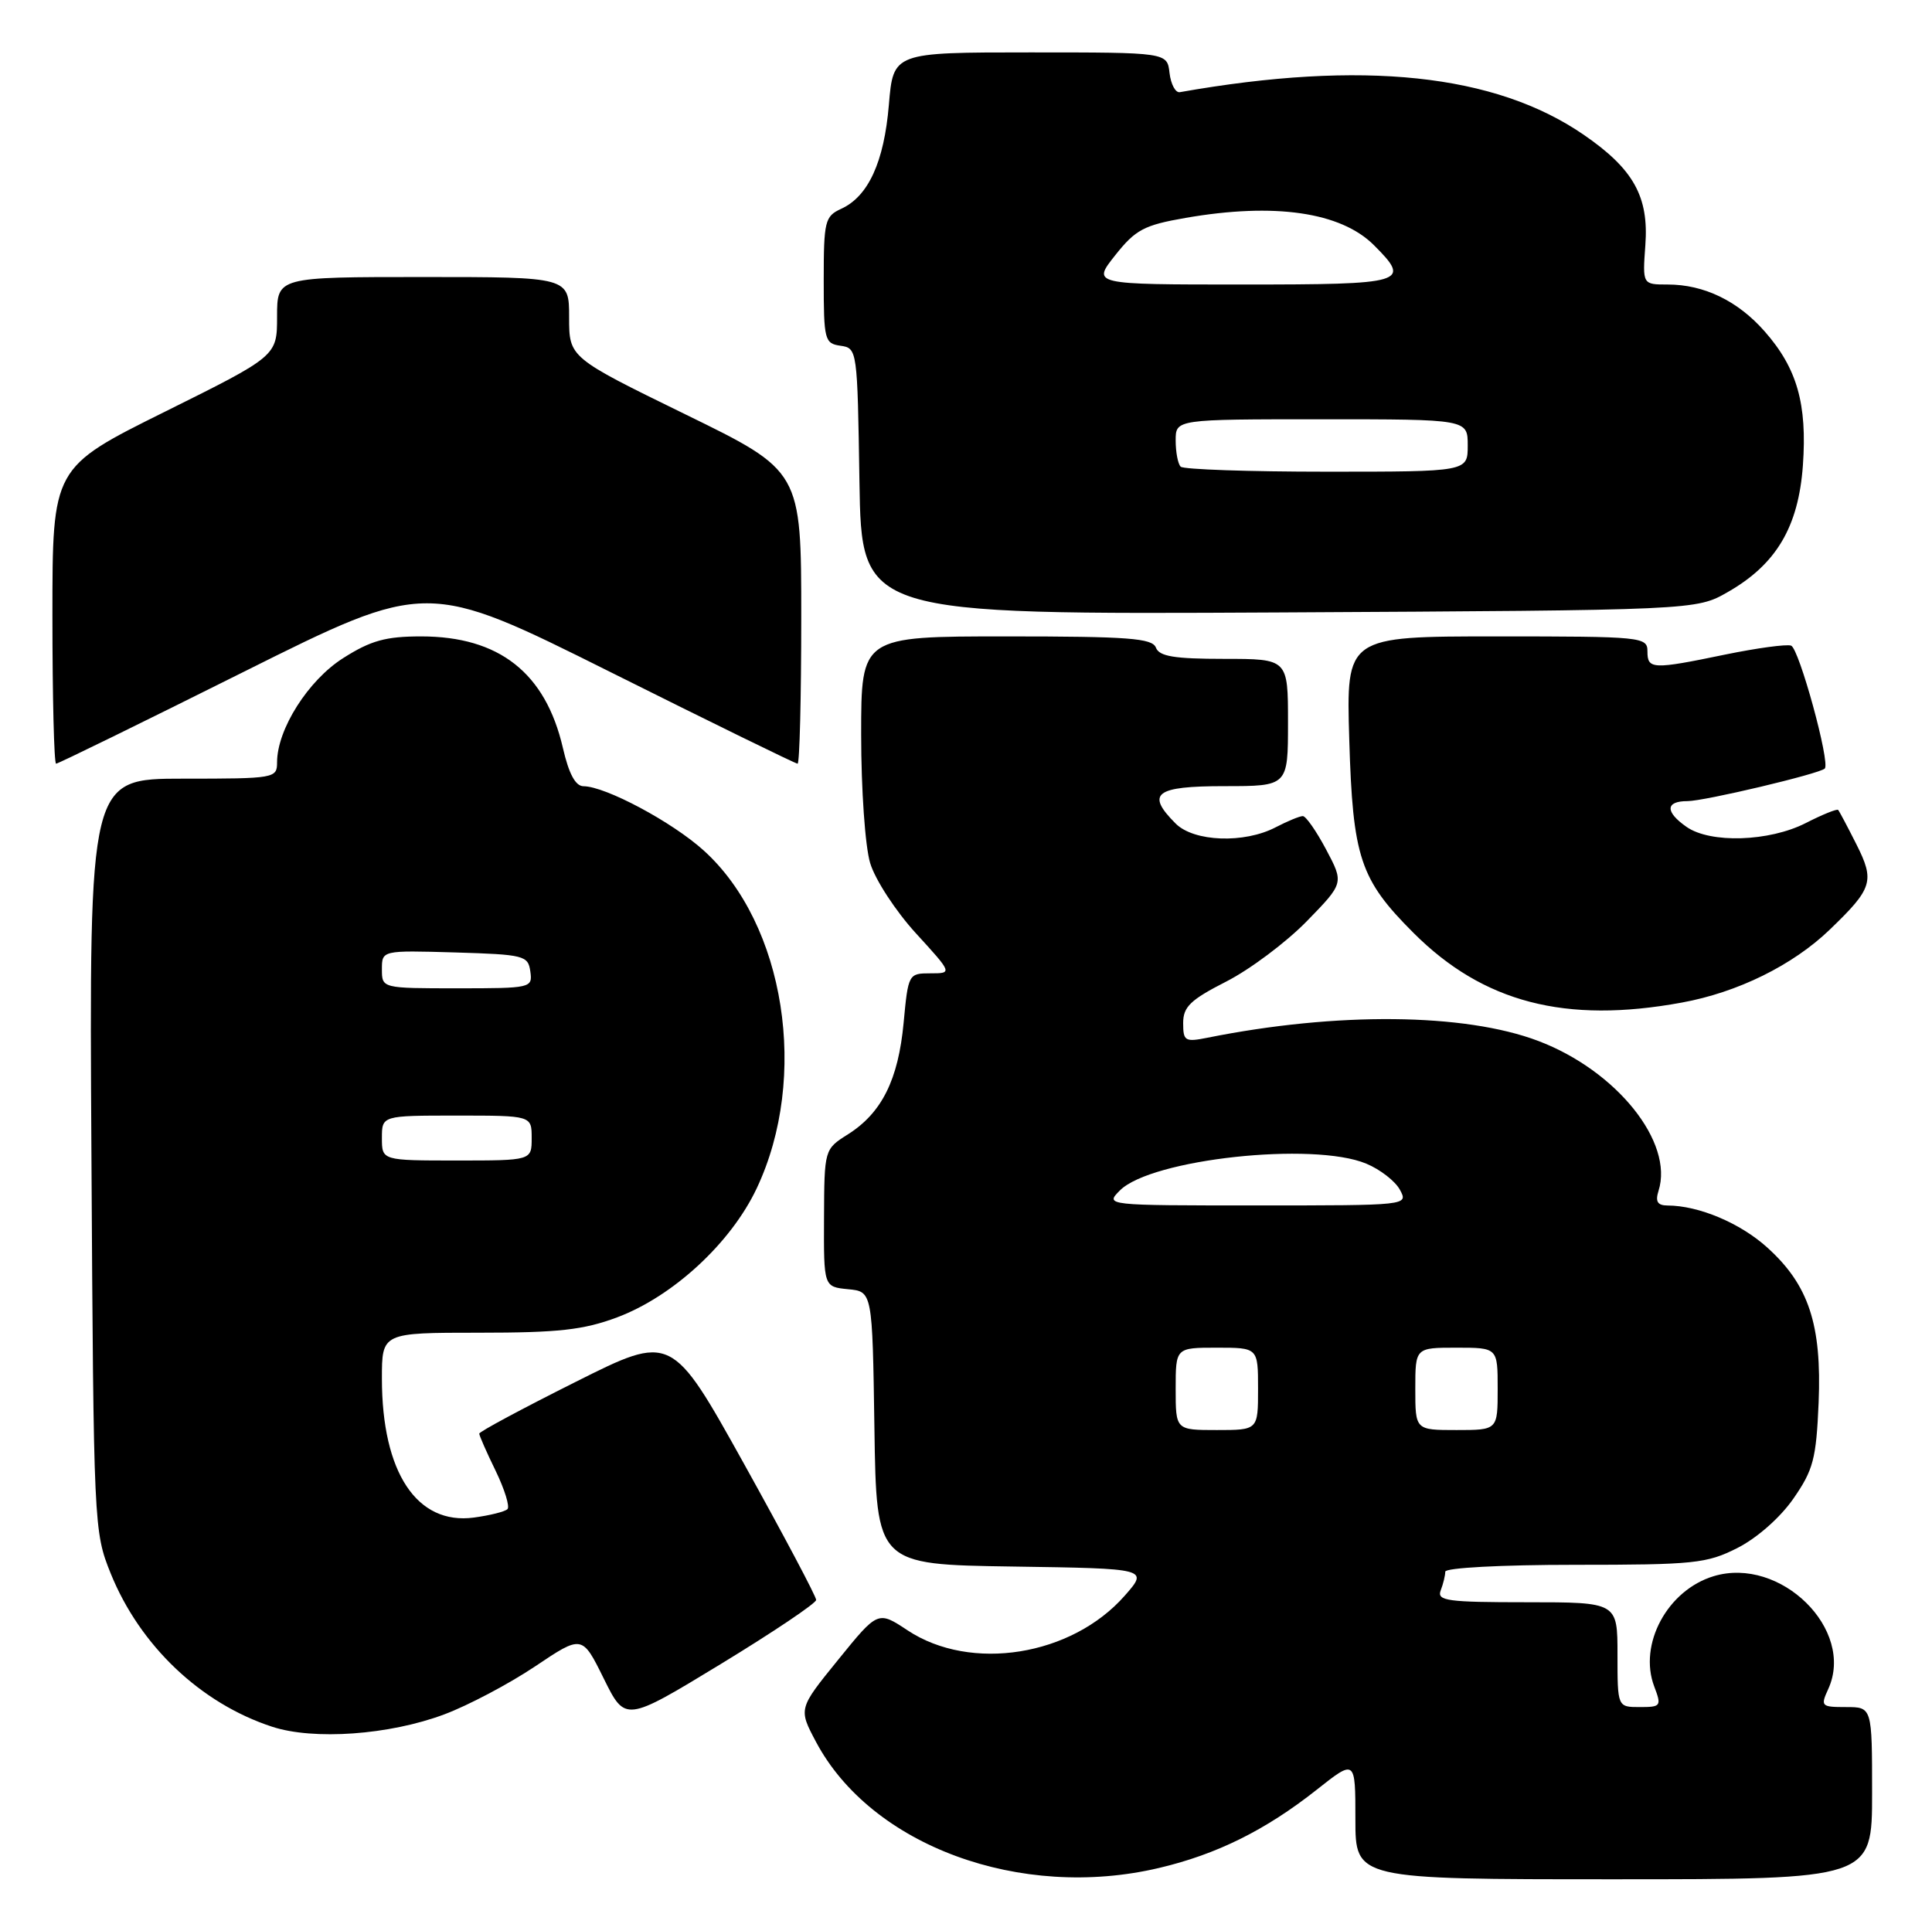 <?xml version="1.0" encoding="UTF-8" standalone="no"?>
<!DOCTYPE svg PUBLIC "-//W3C//DTD SVG 1.1//EN" "http://www.w3.org/Graphics/SVG/1.1/DTD/svg11.dtd" >
<svg xmlns="http://www.w3.org/2000/svg" xmlns:xlink="http://www.w3.org/1999/xlink" version="1.1" viewBox="0 0 258 256">
 <g >
 <path fill="currentColor"
d=" M 154.77 249.49 C 162.47 247.68 169.00 244.44 175.81 239.06 C 181.00 234.95 181.00 234.95 181.00 242.98 C 181.00 251.00 181.00 251.00 215.50 251.00 C 250.00 251.00 250.00 251.00 250.00 239.50 C 250.00 228.00 250.00 228.00 246.52 228.00 C 243.20 228.00 243.09 227.89 244.15 225.58 C 247.76 217.65 237.76 207.82 228.84 210.52 C 222.66 212.39 218.77 219.63 220.91 225.26 C 221.90 227.87 221.81 228.00 218.98 228.00 C 216.00 228.00 216.00 228.00 216.00 221.00 C 216.00 214.00 216.00 214.00 203.89 214.00 C 193.26 214.00 191.86 213.81 192.39 212.42 C 192.73 211.55 193.00 210.42 193.00 209.92 C 193.00 209.40 200.46 209.00 210.29 209.00 C 226.23 209.00 227.92 208.83 232.02 206.75 C 234.62 205.43 237.73 202.70 239.49 200.16 C 242.15 196.33 242.54 194.85 242.86 187.34 C 243.29 176.93 241.54 171.62 236.01 166.63 C 232.39 163.35 226.85 161.02 222.68 161.01 C 221.34 161.00 221.03 160.49 221.48 159.05 C 223.55 152.56 215.87 142.99 205.42 139.03 C 195.58 135.30 178.50 135.14 161.25 138.60 C 158.25 139.20 158.00 139.05 158.00 136.64 C 158.00 134.47 158.97 133.54 163.75 131.10 C 166.91 129.49 171.74 125.87 174.49 123.06 C 179.47 117.95 179.47 117.95 177.10 113.48 C 175.79 111.01 174.39 109.00 173.98 109.00 C 173.56 109.00 171.94 109.67 170.36 110.49 C 166.16 112.69 159.44 112.44 157.00 110.00 C 152.98 105.98 154.25 105.00 163.50 105.00 C 172.00 105.00 172.00 105.00 172.00 96.50 C 172.00 88.00 172.00 88.00 163.47 88.00 C 156.81 88.00 154.81 87.67 154.36 86.50 C 153.88 85.24 150.71 85.00 134.39 85.00 C 115.00 85.00 115.00 85.00 115.00 98.13 C 115.00 105.45 115.53 113.04 116.20 115.27 C 116.86 117.48 119.60 121.68 122.30 124.64 C 127.20 130.00 127.20 130.00 124.24 130.00 C 121.33 130.00 121.28 130.09 120.67 136.61 C 119.96 144.21 117.75 148.65 113.24 151.50 C 110.08 153.50 110.08 153.50 110.04 162.69 C 110.00 171.87 110.00 171.87 113.25 172.19 C 116.50 172.50 116.50 172.50 116.77 190.73 C 117.04 208.96 117.04 208.96 135.21 209.23 C 153.38 209.50 153.38 209.50 150.20 213.12 C 143.11 221.19 129.65 223.34 121.21 217.76 C 117.24 215.13 117.24 215.13 111.93 221.68 C 106.62 228.22 106.62 228.22 108.96 232.63 C 116.33 246.52 136.25 253.86 154.77 249.49 Z  M 59.32 228.98 C 62.51 227.79 67.97 224.90 71.44 222.58 C 77.74 218.35 77.74 218.35 80.62 224.18 C 83.50 230.01 83.50 230.01 96.24 222.26 C 103.25 217.99 108.99 214.13 108.99 213.69 C 109.00 213.24 104.66 205.06 99.35 195.50 C 89.69 178.14 89.69 178.14 76.85 184.58 C 69.78 188.12 64.00 191.22 64.00 191.48 C 64.00 191.74 64.98 193.97 66.19 196.45 C 67.39 198.93 68.10 201.23 67.77 201.56 C 67.44 201.90 65.42 202.40 63.28 202.69 C 55.67 203.71 51.00 196.66 51.00 184.13 C 51.00 178.00 51.00 178.00 63.96 178.00 C 74.59 178.00 77.91 177.63 82.41 175.95 C 89.88 173.15 97.61 166.01 101.05 158.72 C 108.06 143.90 104.85 123.42 93.97 113.59 C 89.76 109.78 80.86 105.03 77.92 105.01 C 76.85 105.00 75.97 103.37 75.17 99.90 C 72.85 89.87 66.66 85.00 56.24 85.00 C 51.51 85.00 49.52 85.55 45.84 87.89 C 41.16 90.85 37.00 97.41 37.00 101.82 C 37.00 103.95 36.69 104.00 24.46 104.00 C 11.91 104.00 11.91 104.00 12.21 154.25 C 12.50 203.93 12.53 204.56 14.78 210.15 C 18.68 219.79 26.79 227.50 36.32 230.62 C 41.88 232.45 51.99 231.73 59.32 228.98 Z  M 224.57 133.91 C 232.05 132.55 239.40 128.92 244.33 124.18 C 250.08 118.65 250.38 117.68 247.90 112.76 C 246.72 110.42 245.63 108.36 245.47 108.18 C 245.32 108.00 243.37 108.79 241.14 109.93 C 236.26 112.42 228.41 112.67 225.22 110.44 C 222.34 108.43 222.39 107.00 225.34 107.00 C 227.60 107.00 242.98 103.35 243.68 102.65 C 244.44 101.89 240.24 86.58 239.18 86.23 C 238.55 86.02 234.61 86.56 230.41 87.42 C 220.67 89.44 220.00 89.41 220.00 87.00 C 220.00 85.07 219.33 85.00 199.89 85.00 C 179.77 85.00 179.77 85.00 180.18 98.75 C 180.65 114.56 181.61 117.45 188.76 124.60 C 198.06 133.90 209.04 136.76 224.57 133.91 Z  M 32.49 89.76 C 57.00 77.52 57.00 77.52 81.51 89.76 C 94.98 96.49 106.23 102.00 106.51 102.00 C 106.78 102.00 107.00 93.20 107.00 82.45 C 107.00 62.90 107.00 62.90 91.50 55.33 C 76.00 47.75 76.00 47.75 76.00 42.38 C 76.00 37.00 76.00 37.00 56.50 37.00 C 37.00 37.00 37.00 37.00 37.00 42.28 C 37.00 47.55 37.00 47.55 22.00 55.00 C 7.00 62.45 7.00 62.45 7.00 82.22 C 7.00 93.10 7.22 102.00 7.49 102.00 C 7.77 102.00 19.02 96.49 32.49 89.76 Z  M 230.74 79.07 C 237.21 75.37 240.17 70.37 240.76 62.15 C 241.34 53.96 239.99 49.19 235.66 44.27 C 232.08 40.19 227.56 38.00 222.70 38.00 C 219.34 38.00 219.34 38.00 219.72 32.75 C 220.20 26.26 218.14 22.57 211.49 18.00 C 199.66 9.86 182.00 7.99 157.56 12.31 C 156.98 12.42 156.36 11.26 156.18 9.75 C 155.87 7.00 155.87 7.00 137.58 7.00 C 119.29 7.00 119.29 7.00 118.70 14.00 C 118.06 21.64 115.95 26.24 112.33 27.89 C 110.16 28.89 110.00 29.52 110.00 37.41 C 110.00 45.41 110.12 45.88 112.25 46.18 C 114.48 46.50 114.50 46.70 114.77 64.30 C 115.05 82.09 115.05 82.09 170.77 81.80 C 226.50 81.50 226.50 81.50 230.74 79.07 Z  M 157.00 185.50 C 157.00 180.00 157.00 180.00 162.50 180.00 C 168.00 180.00 168.00 180.00 168.00 185.50 C 168.00 191.00 168.00 191.00 162.50 191.00 C 157.00 191.00 157.00 191.00 157.00 185.50 Z  M 189.00 185.50 C 189.00 180.00 189.00 180.00 194.50 180.00 C 200.00 180.00 200.00 180.00 200.00 185.50 C 200.00 191.00 200.00 191.00 194.50 191.00 C 189.00 191.00 189.00 191.00 189.00 185.50 Z  M 149.56 158.99 C 153.75 154.81 175.37 152.46 182.45 155.42 C 184.31 156.19 186.34 157.77 186.95 158.92 C 188.07 161.00 188.03 161.00 167.81 161.00 C 147.56 161.00 147.56 161.00 149.56 158.99 Z  M 51.00 152.00 C 51.00 149.00 51.00 149.00 61.00 149.00 C 71.00 149.00 71.00 149.00 71.00 152.00 C 71.00 155.00 71.00 155.00 61.00 155.00 C 51.00 155.00 51.00 155.00 51.00 152.00 Z  M 51.00 129.46 C 51.00 126.93 51.00 126.93 60.75 127.21 C 70.00 127.49 70.52 127.62 70.82 129.75 C 71.13 131.96 70.94 132.00 61.07 132.00 C 51.00 132.00 51.00 132.00 51.00 129.46 Z  M 157.67 62.33 C 157.30 61.97 157.00 60.39 157.00 58.83 C 157.00 56.00 157.00 56.00 176.50 56.00 C 196.00 56.00 196.00 56.00 196.00 59.50 C 196.00 63.00 196.00 63.00 177.17 63.00 C 166.81 63.00 158.03 62.70 157.67 62.33 Z  M 148.92 34.10 C 151.64 30.67 152.76 30.07 158.34 29.10 C 170.19 27.04 179.05 28.32 183.48 32.75 C 188.51 37.78 187.77 38.00 165.92 38.00 C 145.83 38.00 145.83 38.00 148.92 34.10 Z "/>
</g>
</svg>